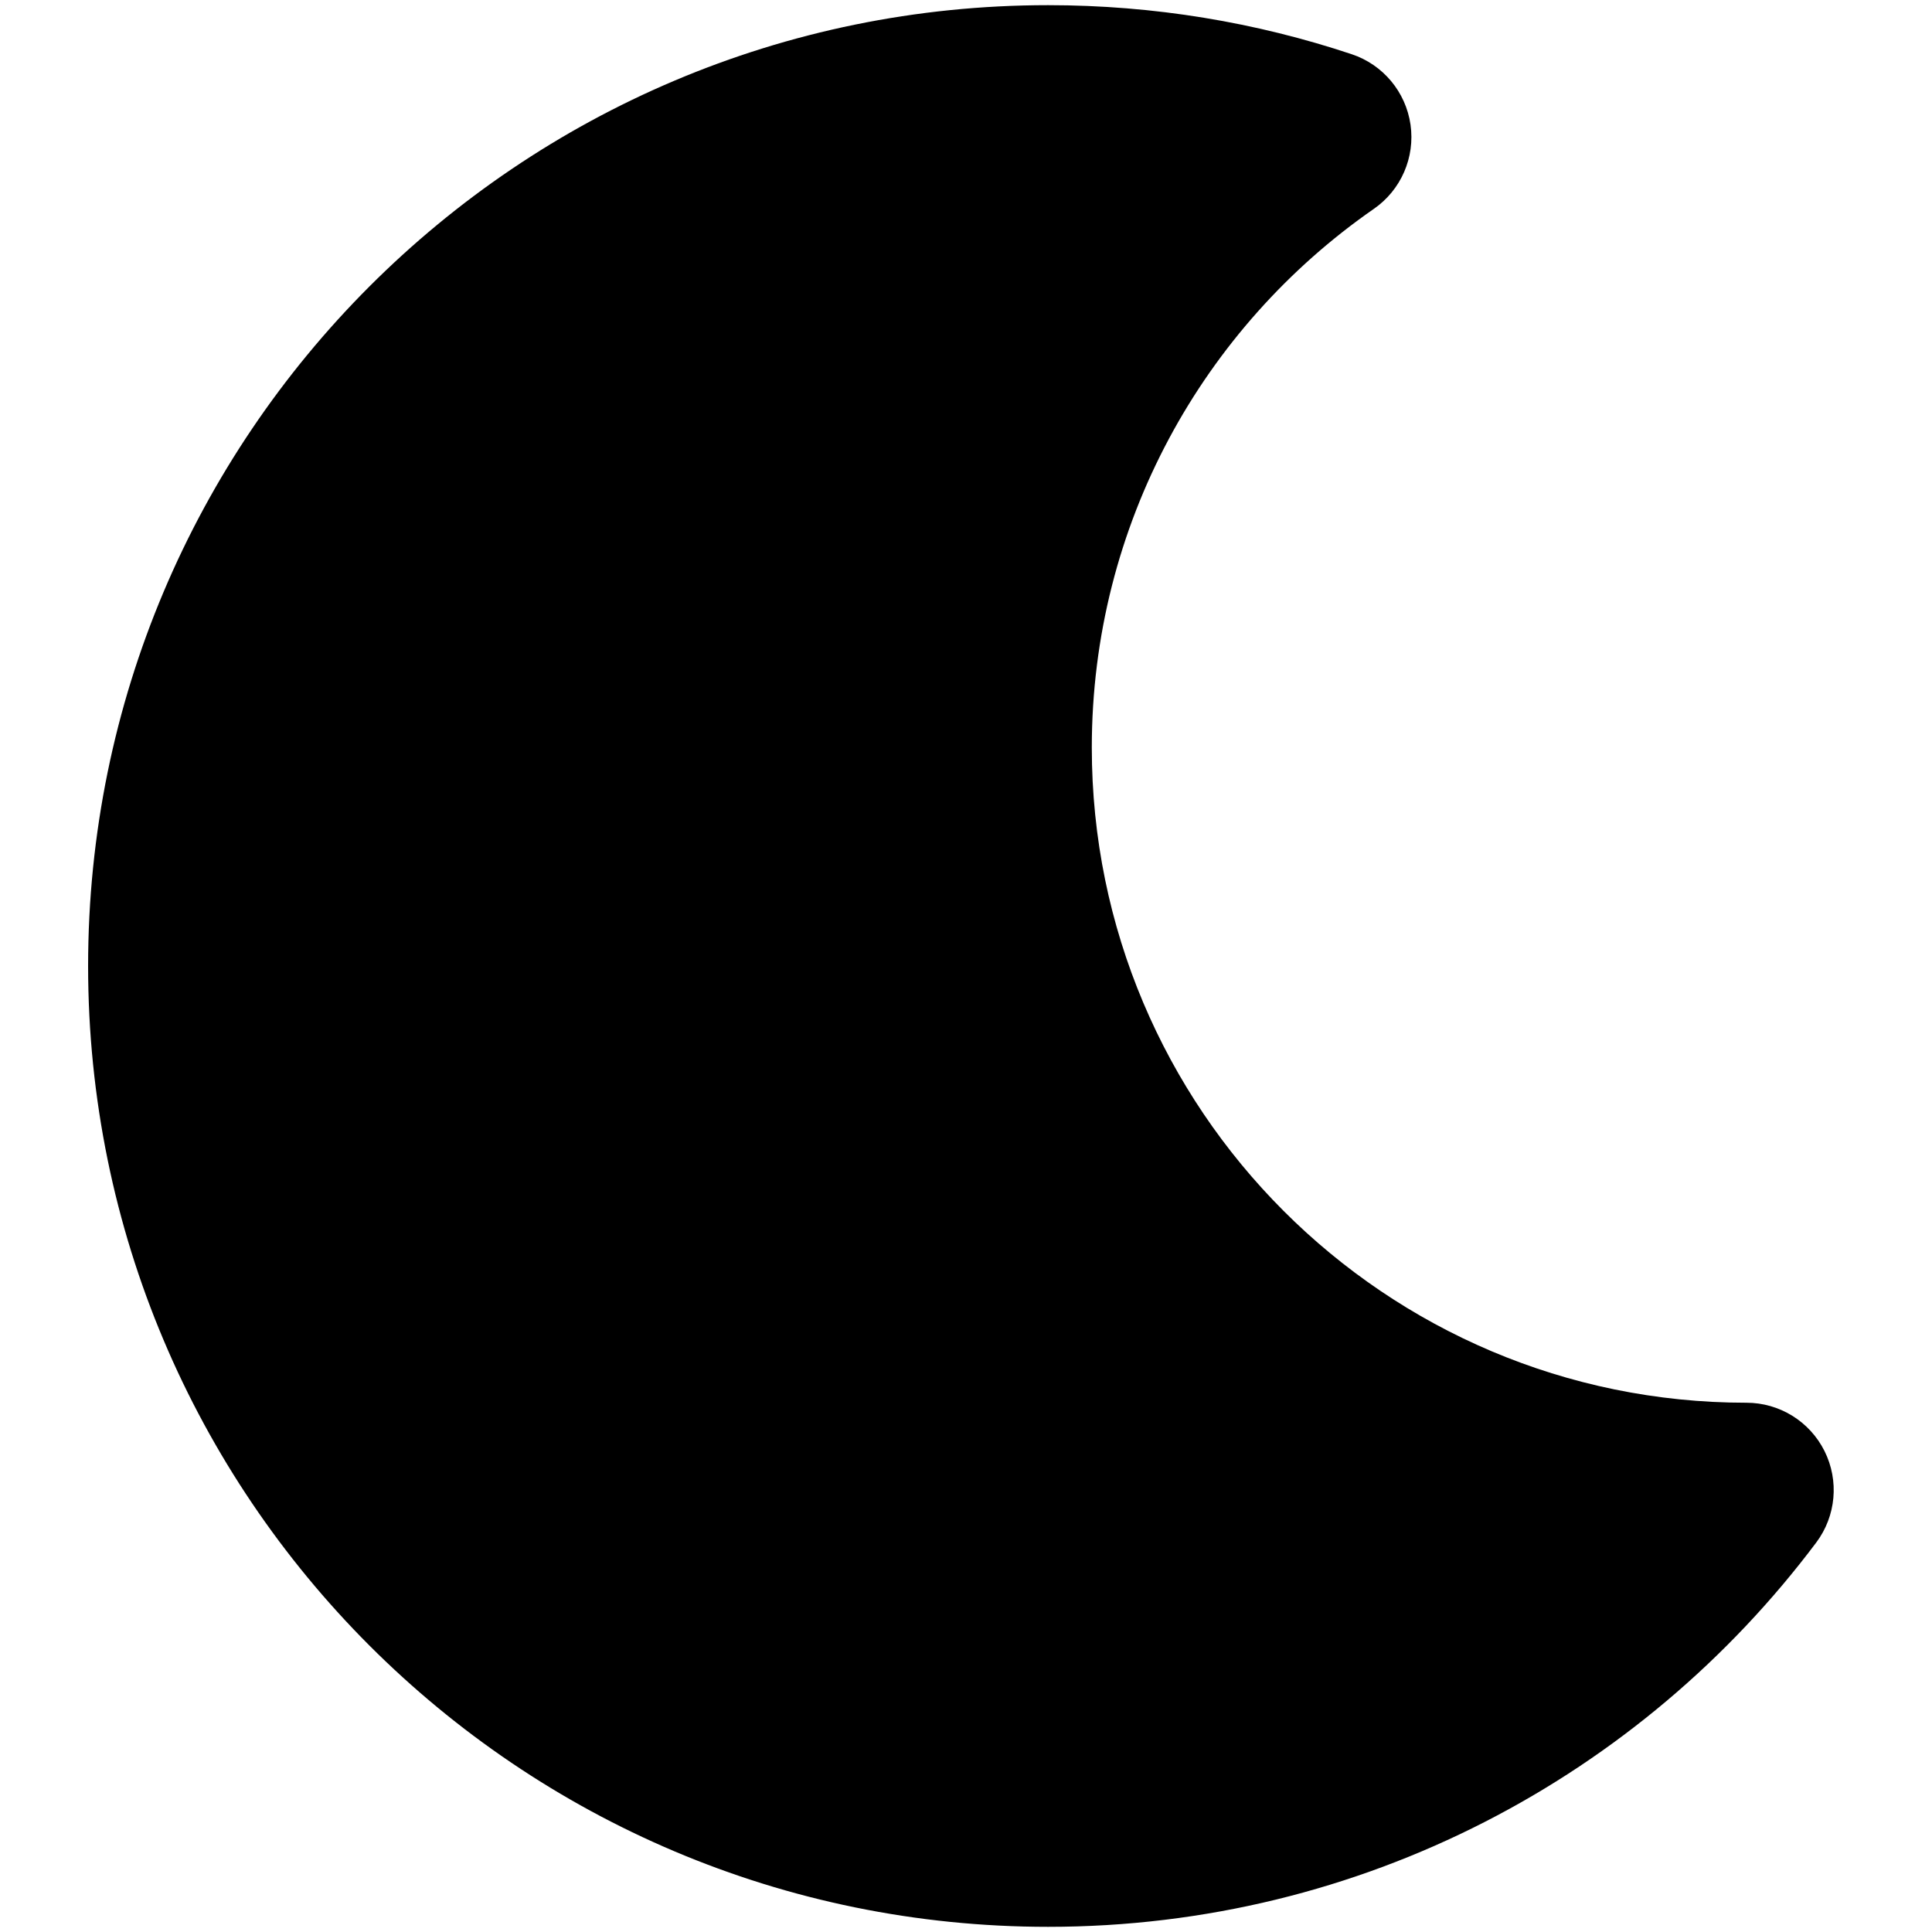 <svg xmlns="http://www.w3.org/2000/svg" xmlns:xlink="http://www.w3.org/1999/xlink" width="500" zoomAndPan="magnify" viewBox="0 0 375 375" height="500" preserveAspectRatio="xMidYMid meet" version="1.0"><defs><clipPath id="1450fffab7"><path d="M 180 213 L 213.297 213 L 213.297 223 L 180 223 Z M 180 213 " clip-rule="nonzero"/></clipPath><clipPath id="907238a706"><path d="M 133 260 L 143 260 L 143 293.066 L 133 293.066 Z M 133 260 " clip-rule="nonzero"/></clipPath><clipPath id="dc95088647"><path d="M 63.297 213 L 96 213 L 96 223 L 63.297 223 Z M 63.297 213 " clip-rule="nonzero"/></clipPath><clipPath id="d87ef3345f"><path d="M 133 143.066 L 143 143.066 L 143 176 L 133 176 Z M 133 143.066 " clip-rule="nonzero"/></clipPath><clipPath id="91e29a1acc"><path d="M 17.109 1 L 356 1 L 356 374 L 17.109 374 Z M 17.109 1 " clip-rule="nonzero"/></clipPath></defs><path fill="#040606" d="M 138.297 187.836 L 138.297 248.363 C 97.984 248.32 97.984 187.797 138.297 187.836 Z M 137.324 184.641 C 119.227 185.176 104.832 199.996 104.832 218.094 C 104.496 263.051 172.105 263.051 171.773 218.094 C 171.773 199.223 156.18 184.082 137.324 184.641 " fill-opacity="1" fill-rule="nonzero"/><path fill="#040606" d="M 135.418 191.914 L 135.418 244.289 C 128.016 243.488 121.648 241.344 117.773 236.977 C 113.258 231.891 110.941 225.004 110.941 218.078 C 110.941 211.156 113.258 204.27 117.773 199.195 C 121.648 194.828 128.016 192.699 135.418 191.914 Z M 141.172 188.957 C 156.434 190.648 168.883 202.285 168.883 218.105 L 168.883 218.121 C 168.965 228.641 165.184 236.152 159.496 241.238 C 154.582 245.633 147.844 247.285 141.172 247.895 Z M 137.23 181.75 C 117.613 182.324 101.953 198.449 101.941 218.078 C 101.859 230.039 106.387 239.375 113.273 245.527 C 120.156 251.68 129.238 254.688 138.297 254.688 C 147.352 254.688 156.445 251.68 163.316 245.527 C 170.188 239.375 174.73 230.051 174.637 218.105 C 174.648 197.641 157.672 181.152 137.23 181.75 " fill-opacity="1" fill-rule="nonzero"/><path fill="#040606" d="M 187.035 167.09 L 170.336 183.801 C 168.844 185.32 171.082 187.57 172.598 186.066 L 189.297 169.367 C 190.723 167.848 188.539 165.68 187.035 167.09 " fill-opacity="1" fill-rule="nonzero"/><path fill="#040606" d="M 188.445 163.773 C 187.273 163.68 185.941 164.16 185.051 165 L 185.023 165.027 L 185.012 165.051 L 168.27 181.777 C 167.406 182.672 166.898 184.004 166.965 185.188 C 167.047 186.371 167.566 187.387 168.297 188.117 C 169.043 188.852 170.043 189.383 171.227 189.449 C 172.426 189.516 173.73 188.996 174.625 188.117 L 174.637 188.117 L 191.375 171.363 L 191.391 171.34 C 192.242 170.445 192.707 169.152 192.629 167.98 C 192.547 166.809 192.027 165.824 191.297 165.105 C 190.578 164.375 189.605 163.855 188.445 163.773 " fill-opacity="1" fill-rule="nonzero"/><path fill="#040606" d="M 208.82 216.496 L 185.195 216.496 C 183.078 216.523 183.078 219.68 185.195 219.691 L 208.82 219.691 C 210.938 219.68 210.938 216.508 208.82 216.496 " fill-opacity="1" fill-rule="nonzero"/><g clip-path="url(#1450fffab7)"><path fill="#040606" d="M 185.172 213.594 C 183.934 213.605 182.625 214.203 181.84 215.098 C 181.043 215.988 180.723 217.066 180.723 218.105 C 180.723 219.133 181.043 220.211 181.84 221.102 C 182.625 221.996 183.934 222.566 185.172 222.582 L 208.848 222.582 C 210.086 222.566 211.402 221.996 212.176 221.102 C 212.977 220.211 213.297 219.133 213.297 218.105 C 213.297 217.066 212.977 215.988 212.176 215.098 C 211.402 214.203 210.086 213.605 208.848 213.594 L 185.172 213.594 " fill-opacity="1" fill-rule="nonzero"/></g><path fill="#040606" d="M 189.297 266.832 L 172.598 250.121 C 171.082 248.629 168.844 250.879 170.336 252.383 L 187.035 269.098 C 188.539 270.508 190.723 268.336 189.297 266.832 " fill-opacity="1" fill-rule="nonzero"/><path fill="#040606" d="M 171.227 246.75 C 170.043 246.832 169.043 247.352 168.297 248.082 C 167.578 248.816 167.047 249.828 166.965 251.012 C 166.898 252.211 167.406 253.516 168.285 254.406 L 168.285 254.434 L 185.035 271.172 L 185.051 271.199 C 185.941 272.039 187.273 272.52 188.445 272.438 C 189.605 272.344 190.578 271.828 191.297 271.105 C 192.027 270.375 192.547 269.391 192.629 268.219 C 192.707 267.059 192.242 265.754 191.402 264.863 L 191.375 264.836 L 191.336 264.781 L 174.625 248.082 L 174.625 248.055 C 173.73 247.176 172.426 246.684 171.227 246.75 " fill-opacity="1" fill-rule="nonzero"/><path fill="#040606" d="M 139.906 288.617 L 139.906 264.996 C 139.906 262.852 136.695 262.852 136.695 264.996 L 136.695 288.617 C 136.695 290.75 139.906 290.75 139.906 288.617 " fill-opacity="1" fill-rule="nonzero"/><g clip-path="url(#907238a706)"><path fill="#040606" d="M 138.297 260.508 C 137.258 260.508 136.191 260.84 135.301 261.641 C 134.395 262.438 133.82 263.742 133.82 265.008 L 133.82 288.617 C 133.82 289.883 134.395 291.188 135.301 291.988 C 136.191 292.785 137.258 293.105 138.297 293.105 C 139.332 293.105 140.426 292.785 141.316 291.988 C 142.223 291.188 142.797 289.883 142.797 288.617 L 142.797 264.98 C 142.797 263.73 142.223 262.438 141.316 261.641 C 140.426 260.84 139.332 260.508 138.297 260.508 " fill-opacity="1" fill-rule="nonzero"/></g><path fill="#040606" d="M 89.57 269.098 L 106.27 252.383 C 107.691 250.879 105.523 248.707 104.004 250.121 L 87.305 266.832 C 85.879 268.336 88.051 270.508 89.57 269.098 " fill-opacity="1" fill-rule="nonzero"/><path fill="#040606" d="M 105.402 246.777 C 104.246 246.699 102.938 247.176 102.047 248.016 L 101.992 248.07 L 85.215 264.836 L 85.203 264.863 C 84.348 265.754 83.883 267.059 83.961 268.23 C 84.043 269.391 84.562 270.375 85.293 271.105 C 86.027 271.828 87.012 272.344 88.172 272.438 C 89.344 272.52 90.633 272.039 91.539 271.199 L 91.566 271.172 L 91.605 271.121 L 108.332 254.406 L 108.387 254.355 C 109.227 253.461 109.703 252.156 109.609 250.984 C 109.531 249.828 109.012 248.84 108.293 248.109 C 107.559 247.391 106.574 246.855 105.402 246.777 " fill-opacity="1" fill-rule="nonzero"/><path fill="#040606" d="M 67.77 219.691 L 91.406 219.691 C 93.523 219.68 93.523 216.508 91.406 216.496 L 67.77 216.496 C 65.664 216.523 65.664 219.68 67.77 219.691 " fill-opacity="1" fill-rule="nonzero"/><g clip-path="url(#dc95088647)"><path fill="#040606" d="M 67.742 213.594 C 66.504 213.605 65.211 214.203 64.426 215.098 C 63.641 215.988 63.297 217.066 63.297 218.105 C 63.297 219.133 63.641 220.211 64.426 221.102 C 65.211 221.996 66.504 222.566 67.742 222.582 L 91.445 222.582 C 92.684 222.566 93.977 221.996 94.762 221.102 C 95.547 220.211 95.867 219.133 95.867 218.105 C 95.867 217.066 95.547 215.988 94.762 215.098 C 93.977 214.203 92.684 213.605 91.445 213.594 L 67.742 213.594 " fill-opacity="1" fill-rule="nonzero"/></g><path fill="#040606" d="M 87.305 169.367 L 104.004 186.066 C 105.523 187.492 107.691 185.309 106.27 183.801 L 89.57 167.09 C 88.051 165.68 85.879 167.848 87.305 169.367 " fill-opacity="1" fill-rule="nonzero"/><path fill="#040606" d="M 88.172 163.773 C 87.012 163.855 86.027 164.375 85.293 165.094 C 84.562 165.824 84.043 166.809 83.961 167.98 C 83.883 169.152 84.348 170.445 85.203 171.34 L 85.215 171.363 L 85.27 171.391 L 101.992 188.145 L 102.047 188.172 C 102.938 189.008 104.23 189.488 105.402 189.395 C 106.574 189.316 107.559 188.797 108.293 188.062 C 109.012 187.344 109.531 186.359 109.609 185.188 C 109.703 184.016 109.227 182.723 108.387 181.82 L 108.332 181.805 L 91.566 165.027 L 91.539 165 C 90.633 164.16 89.344 163.68 88.172 163.773 " fill-opacity="1" fill-rule="nonzero"/><path fill="#040606" d="M 136.695 147.566 L 136.695 171.203 C 136.695 173.336 139.906 173.336 139.906 171.203 L 139.906 147.566 C 139.906 145.438 136.695 145.438 136.695 147.566 " fill-opacity="1" fill-rule="nonzero"/><g clip-path="url(#d87ef3345f)"><path fill="#040606" d="M 138.297 143.078 C 137.258 143.078 136.191 143.414 135.301 144.211 C 134.395 145.012 133.82 146.316 133.82 147.582 L 133.82 171.191 C 133.82 172.457 134.395 173.762 135.301 174.562 C 136.191 175.359 137.258 175.68 138.297 175.68 C 139.332 175.68 140.426 175.359 141.316 174.562 C 142.223 173.762 142.797 172.457 142.797 171.191 L 142.797 147.582 C 142.797 146.316 142.223 145.012 141.316 144.211 C 140.426 143.414 139.332 143.078 138.297 143.078 " fill-opacity="1" fill-rule="nonzero"/></g><g clip-path="url(#91e29a1acc)"><path fill="#000000" d="M 203.445 1.004 C 100.531 1.004 17.102 84.5 17.102 187.5 C 17.102 290.5 100.531 373.996 203.445 373.996 C 264.422 373.996 318.559 344.668 352.527 299.41 C 356.383 294.27 357.004 287.395 354.137 281.648 C 351.266 275.902 345.402 272.27 338.98 272.27 C 268.809 272.27 211.918 215.34 211.918 145.113 C 211.918 101.793 233.547 63.523 266.664 40.539 C 271.938 36.883 274.691 30.555 273.781 24.203 C 272.871 17.848 268.449 12.551 262.363 10.523 C 243.824 4.344 224.008 1.004 203.445 1.004 Z M 203.445 1.004 " fill-opacity="1" fill-rule="evenodd"/></g></svg>